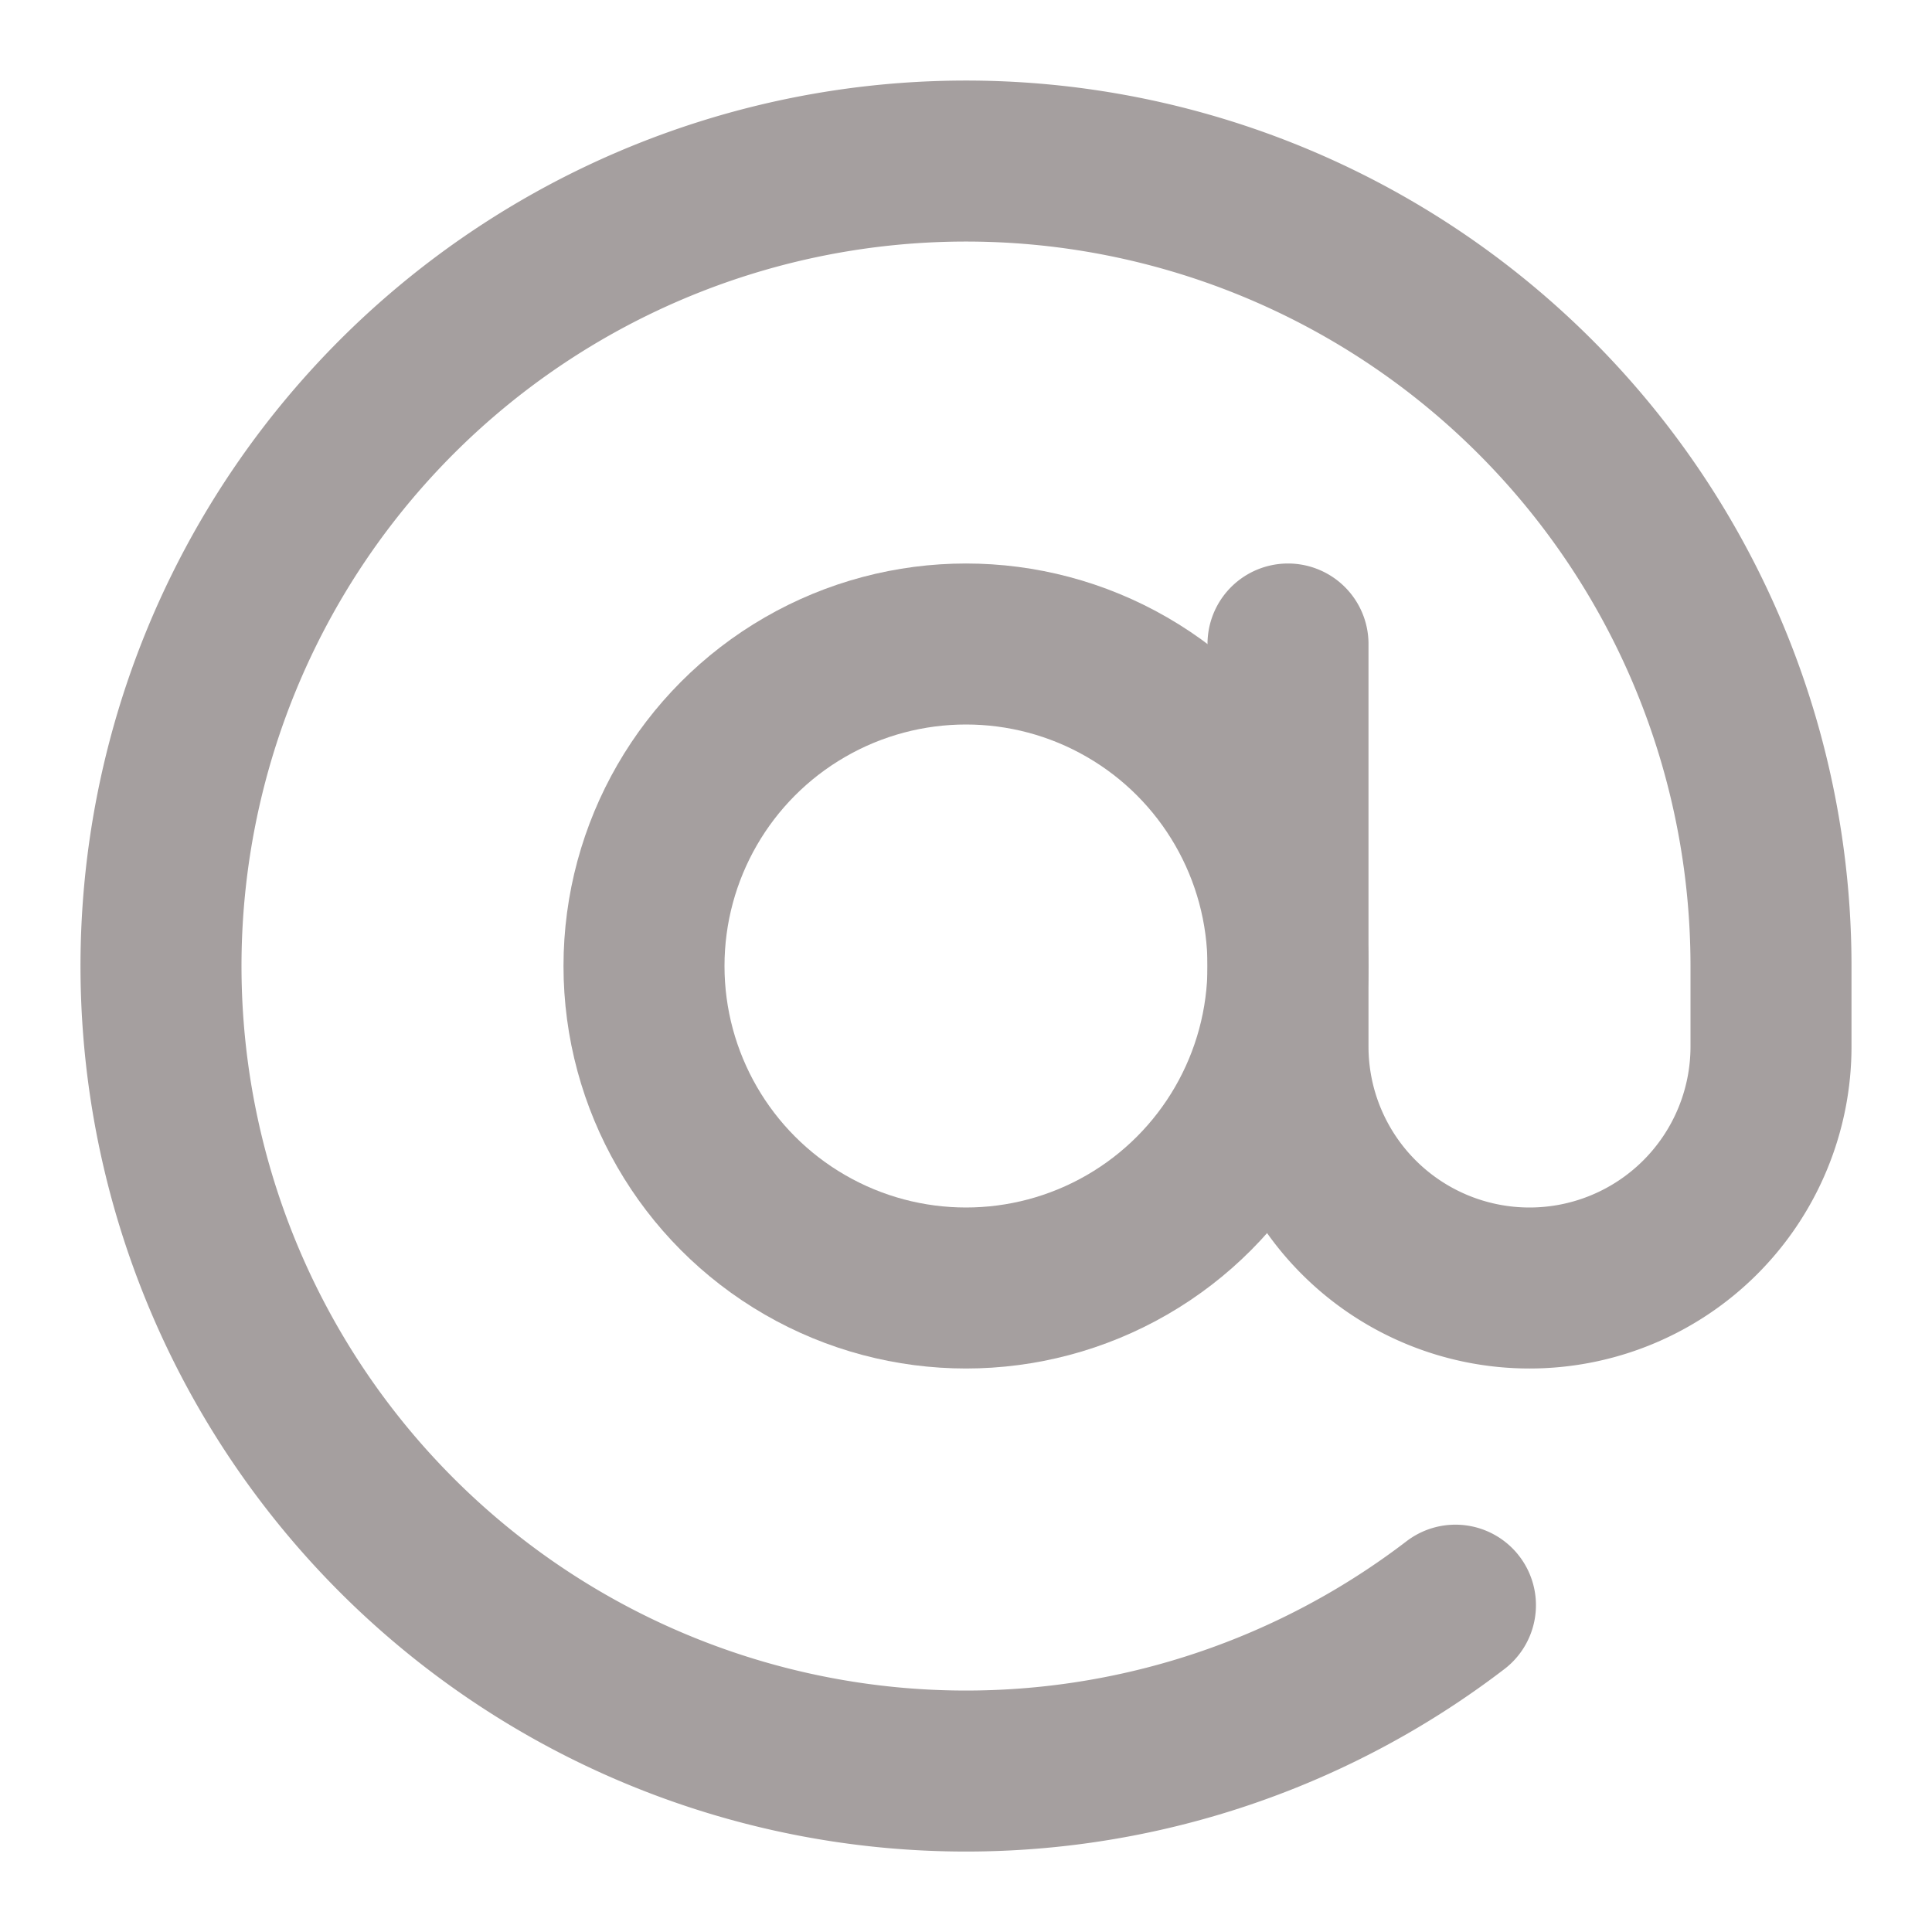<svg xmlns="http://www.w3.org/2000/svg" width="24" height="24" viewBox="0 0 24 24" fill="none" stroke="#a59f9f" stroke-width="2" stroke-linecap="round" stroke-linejoin="round" class="feather feather-at-sign"><circle cx="12" cy="12" r="4"></circle><path d="M16 8v5a3 3 0 0 0 6 0v-1a10 10 0 1 0-3.92 7.94"></path></svg>